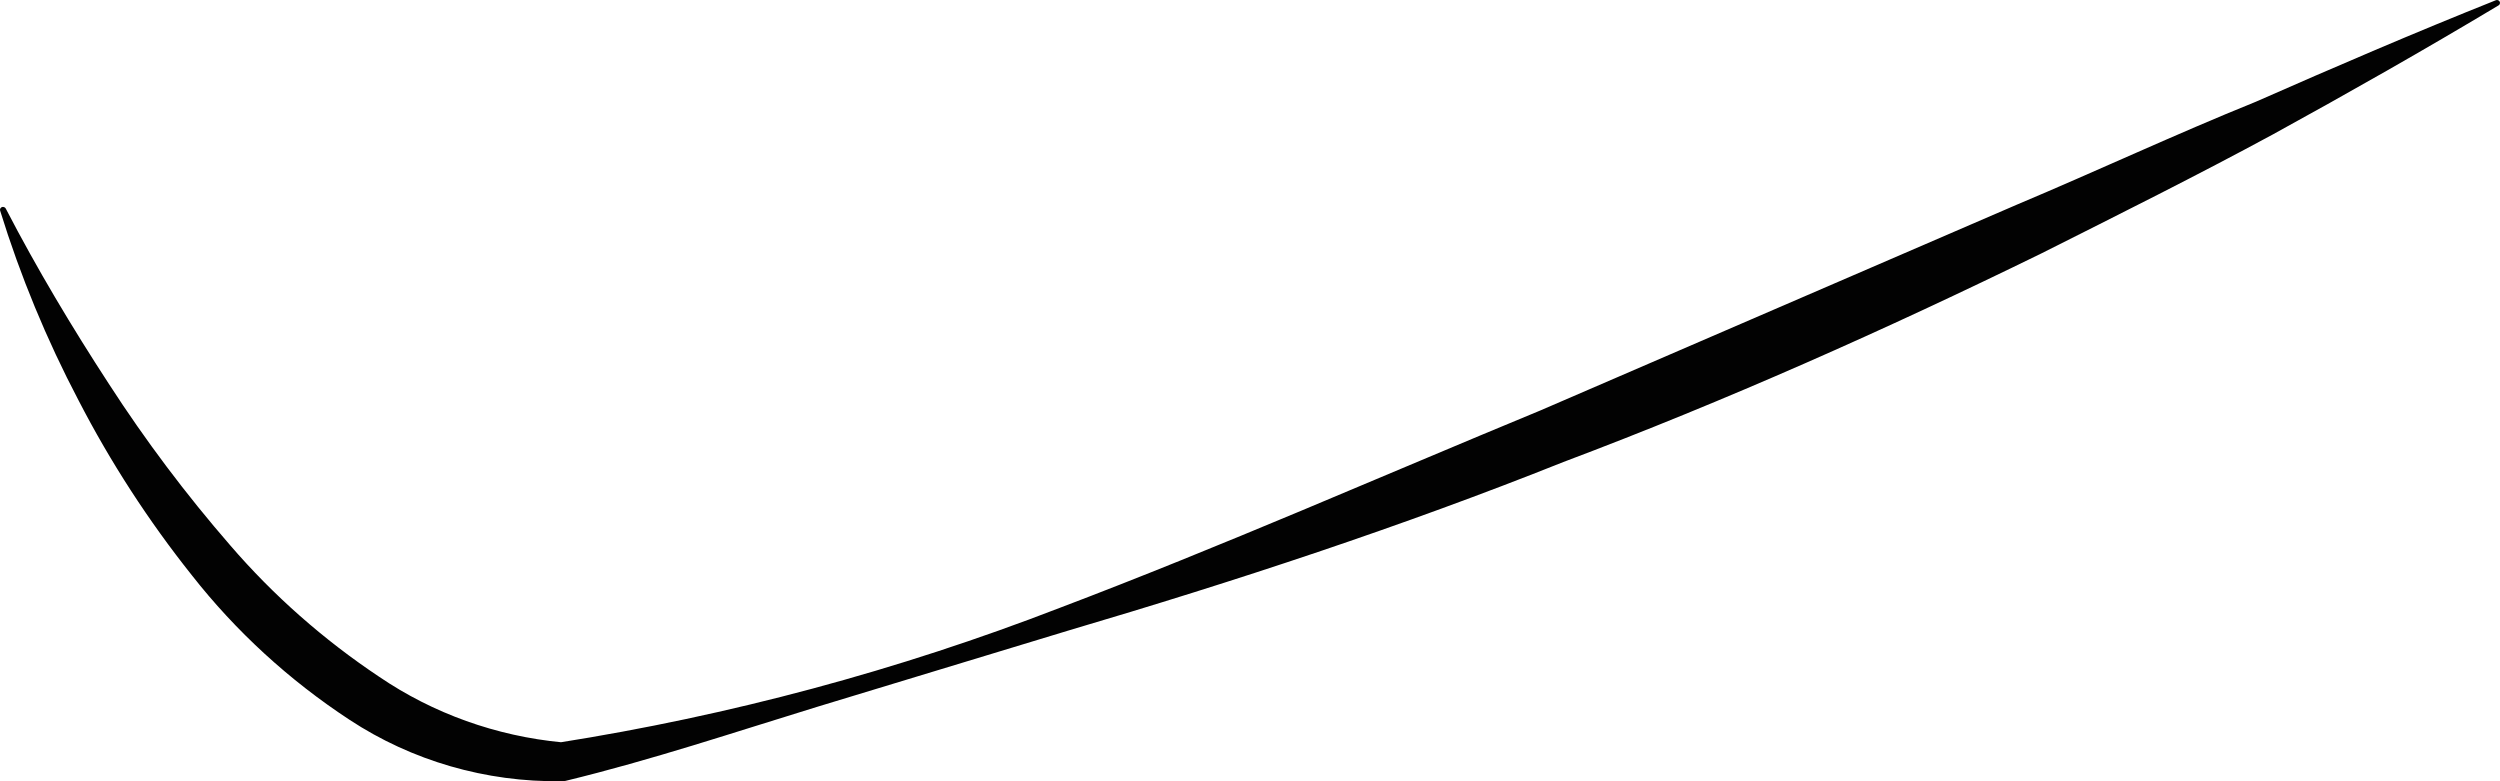 <svg width="48" height="15" viewBox="0 0 48 15" fill="none" xmlns="http://www.w3.org/2000/svg">
<path d="M0.111 4.005C0.712 5.164 1.383 6.285 2.092 7.373C2.792 8.456 3.57 9.491 4.42 10.47C5.249 11.433 6.212 12.282 7.28 12.994C8.317 13.699 9.527 14.133 10.792 14.253L10.715 14.26C14.015 13.739 17.246 12.871 20.347 11.671C23.464 10.489 26.507 9.148 29.577 7.88L38.727 3.928C40.26 3.283 41.765 2.579 43.311 1.954C44.834 1.283 46.365 0.625 47.919 0.005C47.933 -0.001 47.949 -0.002 47.963 0.004C47.978 0.009 47.989 0.02 47.995 0.033C48.001 0.046 48.002 0.059 47.997 0.072C47.993 0.085 47.985 0.096 47.973 0.103C46.547 0.958 45.1 1.779 43.641 2.58C42.177 3.373 40.685 4.116 39.196 4.865C36.201 6.33 33.148 7.691 30.016 8.871C26.91 10.111 23.722 11.159 20.508 12.108L15.703 13.567C14.099 14.059 12.521 14.589 10.857 14.993C10.844 14.996 10.83 14.998 10.816 14.998L10.78 14.999C9.329 15.02 7.907 14.607 6.711 13.82C5.551 13.059 4.528 12.121 3.683 11.044C2.847 9.994 2.119 8.87 1.508 7.687C0.894 6.518 0.39 5.298 0.002 4.043C-0.002 4.029 -0 4.014 0.007 4.001C0.015 3.988 0.027 3.978 0.042 3.974C0.055 3.971 0.069 3.972 0.082 3.978C0.094 3.983 0.105 3.993 0.111 4.005Z" fill="#020202"/>
</svg>
